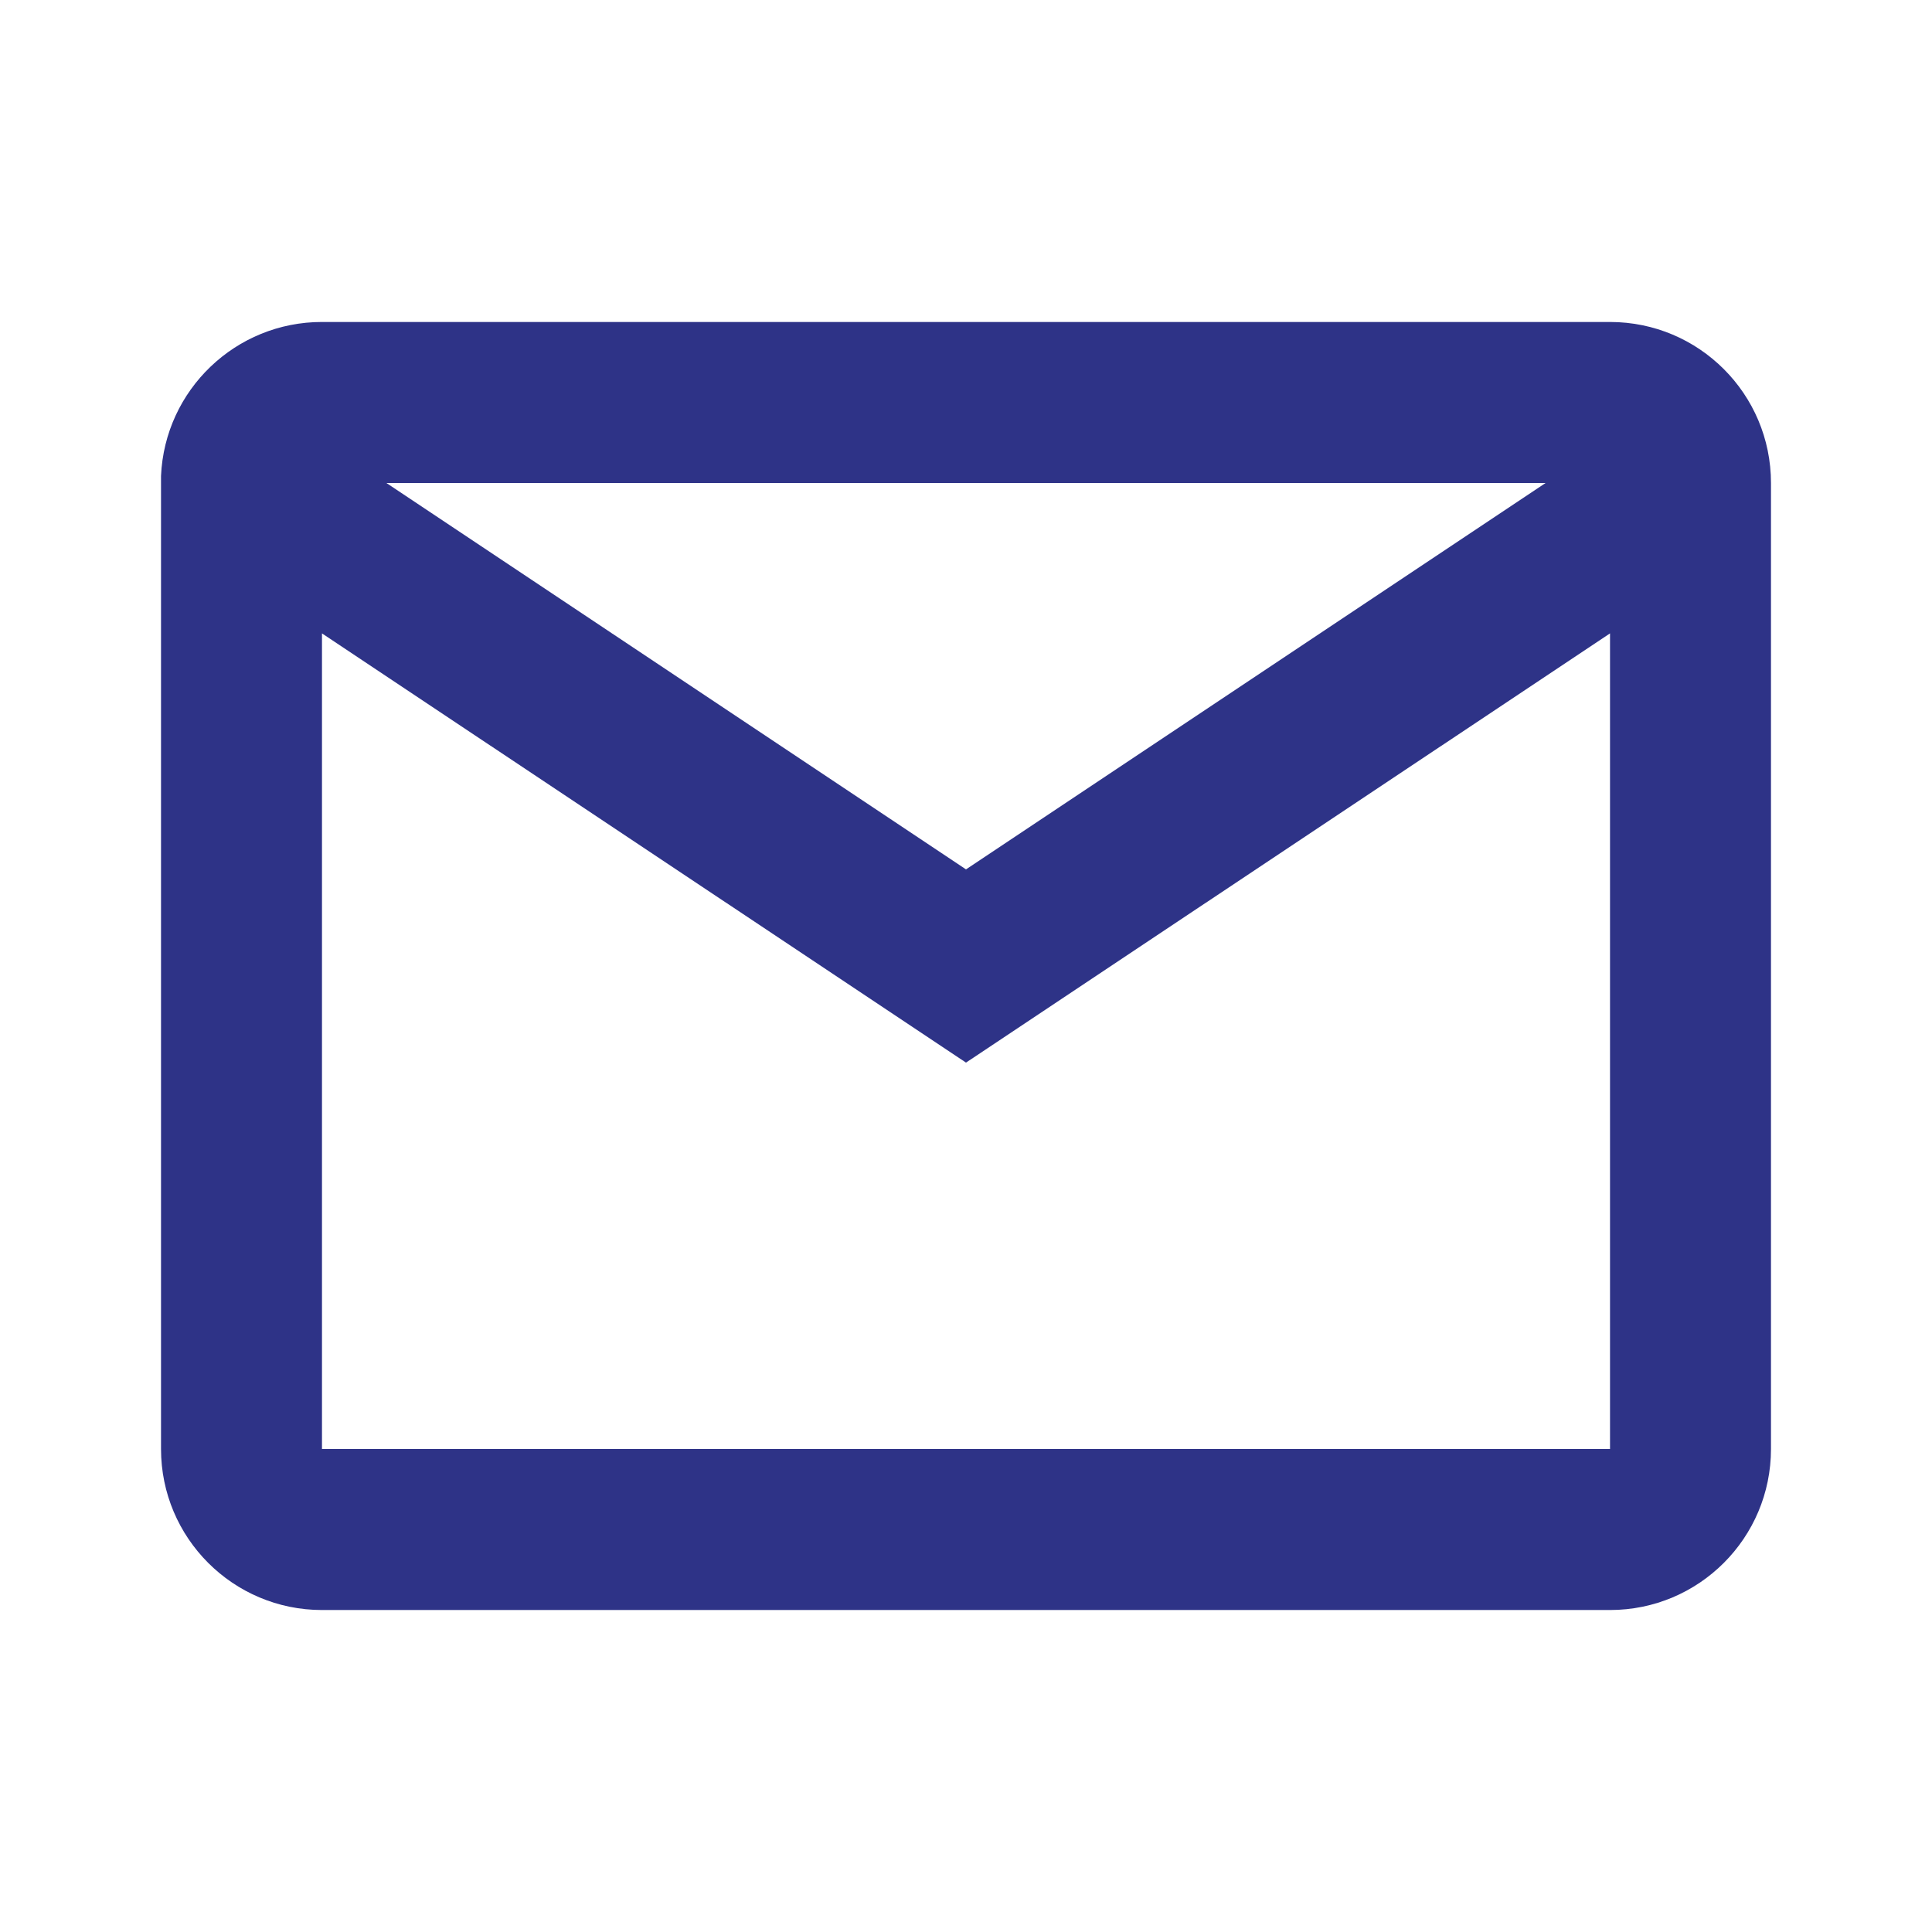 <svg width="32" height="32" viewBox="0 0 32 32" fill="none" xmlns="http://www.w3.org/2000/svg">
<path d="M26.667 26.667H5.333C3.861 26.667 2.667 25.473 2.667 24V7.884C2.729 6.457 3.905 5.332 5.333 5.333H26.667C28.14 5.333 29.333 6.527 29.333 8V24C29.333 25.473 28.14 26.667 26.667 26.667ZM5.333 10.491V24H26.667V10.491L16 17.6L5.333 10.491ZM6.4 8L16 14.4L25.6 8H6.4Z" fill="#2E3387"/>
</svg>
